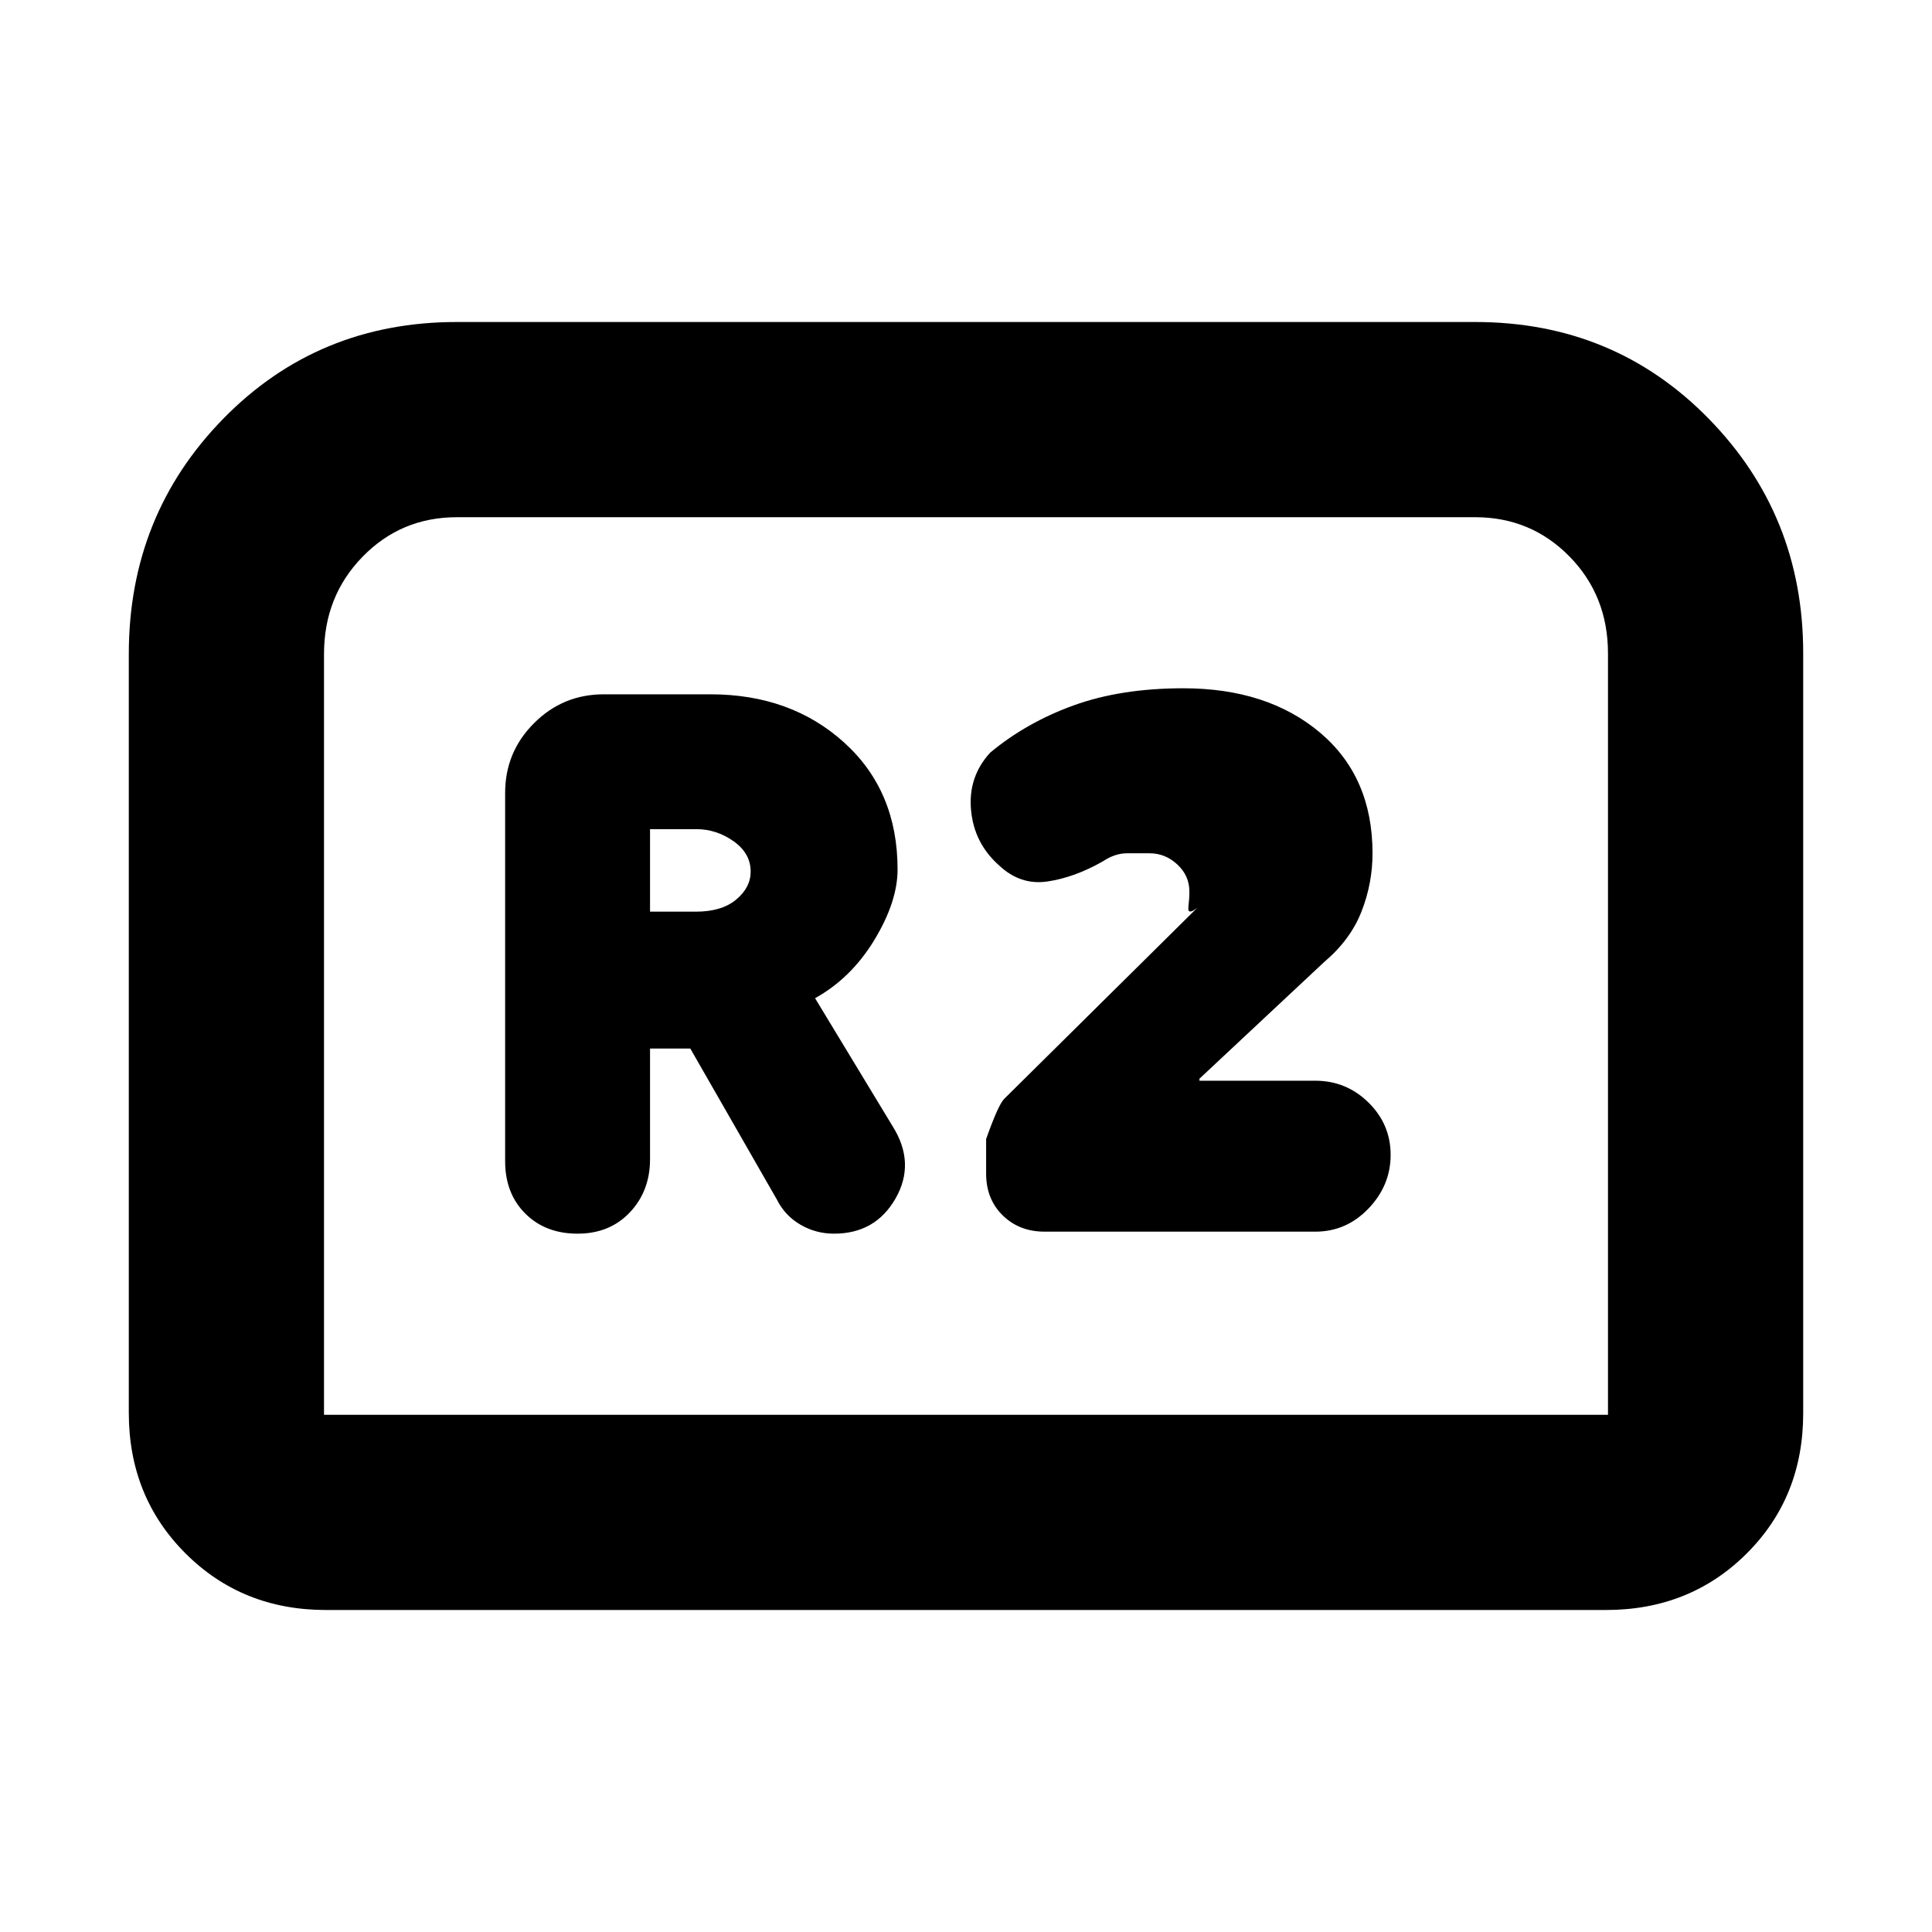 <svg xmlns="http://www.w3.org/2000/svg" height="20" viewBox="0 -960 960 960" width="20"><path d="M287-347q16 0 26-10.61T323-384v-55h20l43 75q4 8 11.67 12.5 7.66 4.5 16.75 4.5Q435-347 445-364.5t-1.36-35.71L405-464q18-10 29.5-29t11.5-35q0-39-26.5-63T353-615h-53q-20.3 0-34.65 14.35Q251-586.3 251-566v183q0 16 10 26t26 10Zm36-160v-41h23q10 0 18.5 6t8.5 15.09q0 7.91-7.2 13.91t-20.02 6H323Zm196 159h134.59q15.42 0 26.42-11.5Q691-371 691-386.17q0-15.16-11.02-26Q668.97-423 653.51-423H596v-1l62-58q13-11 18.5-25t5.5-29q0-38-26.13-60T588-618q-31 0-54.5 8.5T492-586q-11 12-9.5 28.5t13.92 27.5q10.58 10 24.08 8 13.5-2 27.5-10 6-4 12-4h11.29q7.71 0 13.71 5.55 6 5.56 6 13.45 0 3.47-.5 7.73-.5 4.27 4.5.27l-96 95q-3 3-9 20v17.14q0 12.72 8.25 20.79Q506.5-348 519-348ZM64-258v-377q0-69 47-117t116-48h506q69 0 116 48t47 116.52v377.72Q896-216 867.85-188 839.7-160 798-160H162q-41.7 0-69.85-28.15Q64-216.3 64-258Zm97 1h638v-378.28q0-28.72-19.15-48.22T733-703H227q-27.7 0-46.85 19.65Q161-663.7 161-635v378Zm0 0h638-638Z"/></svg>